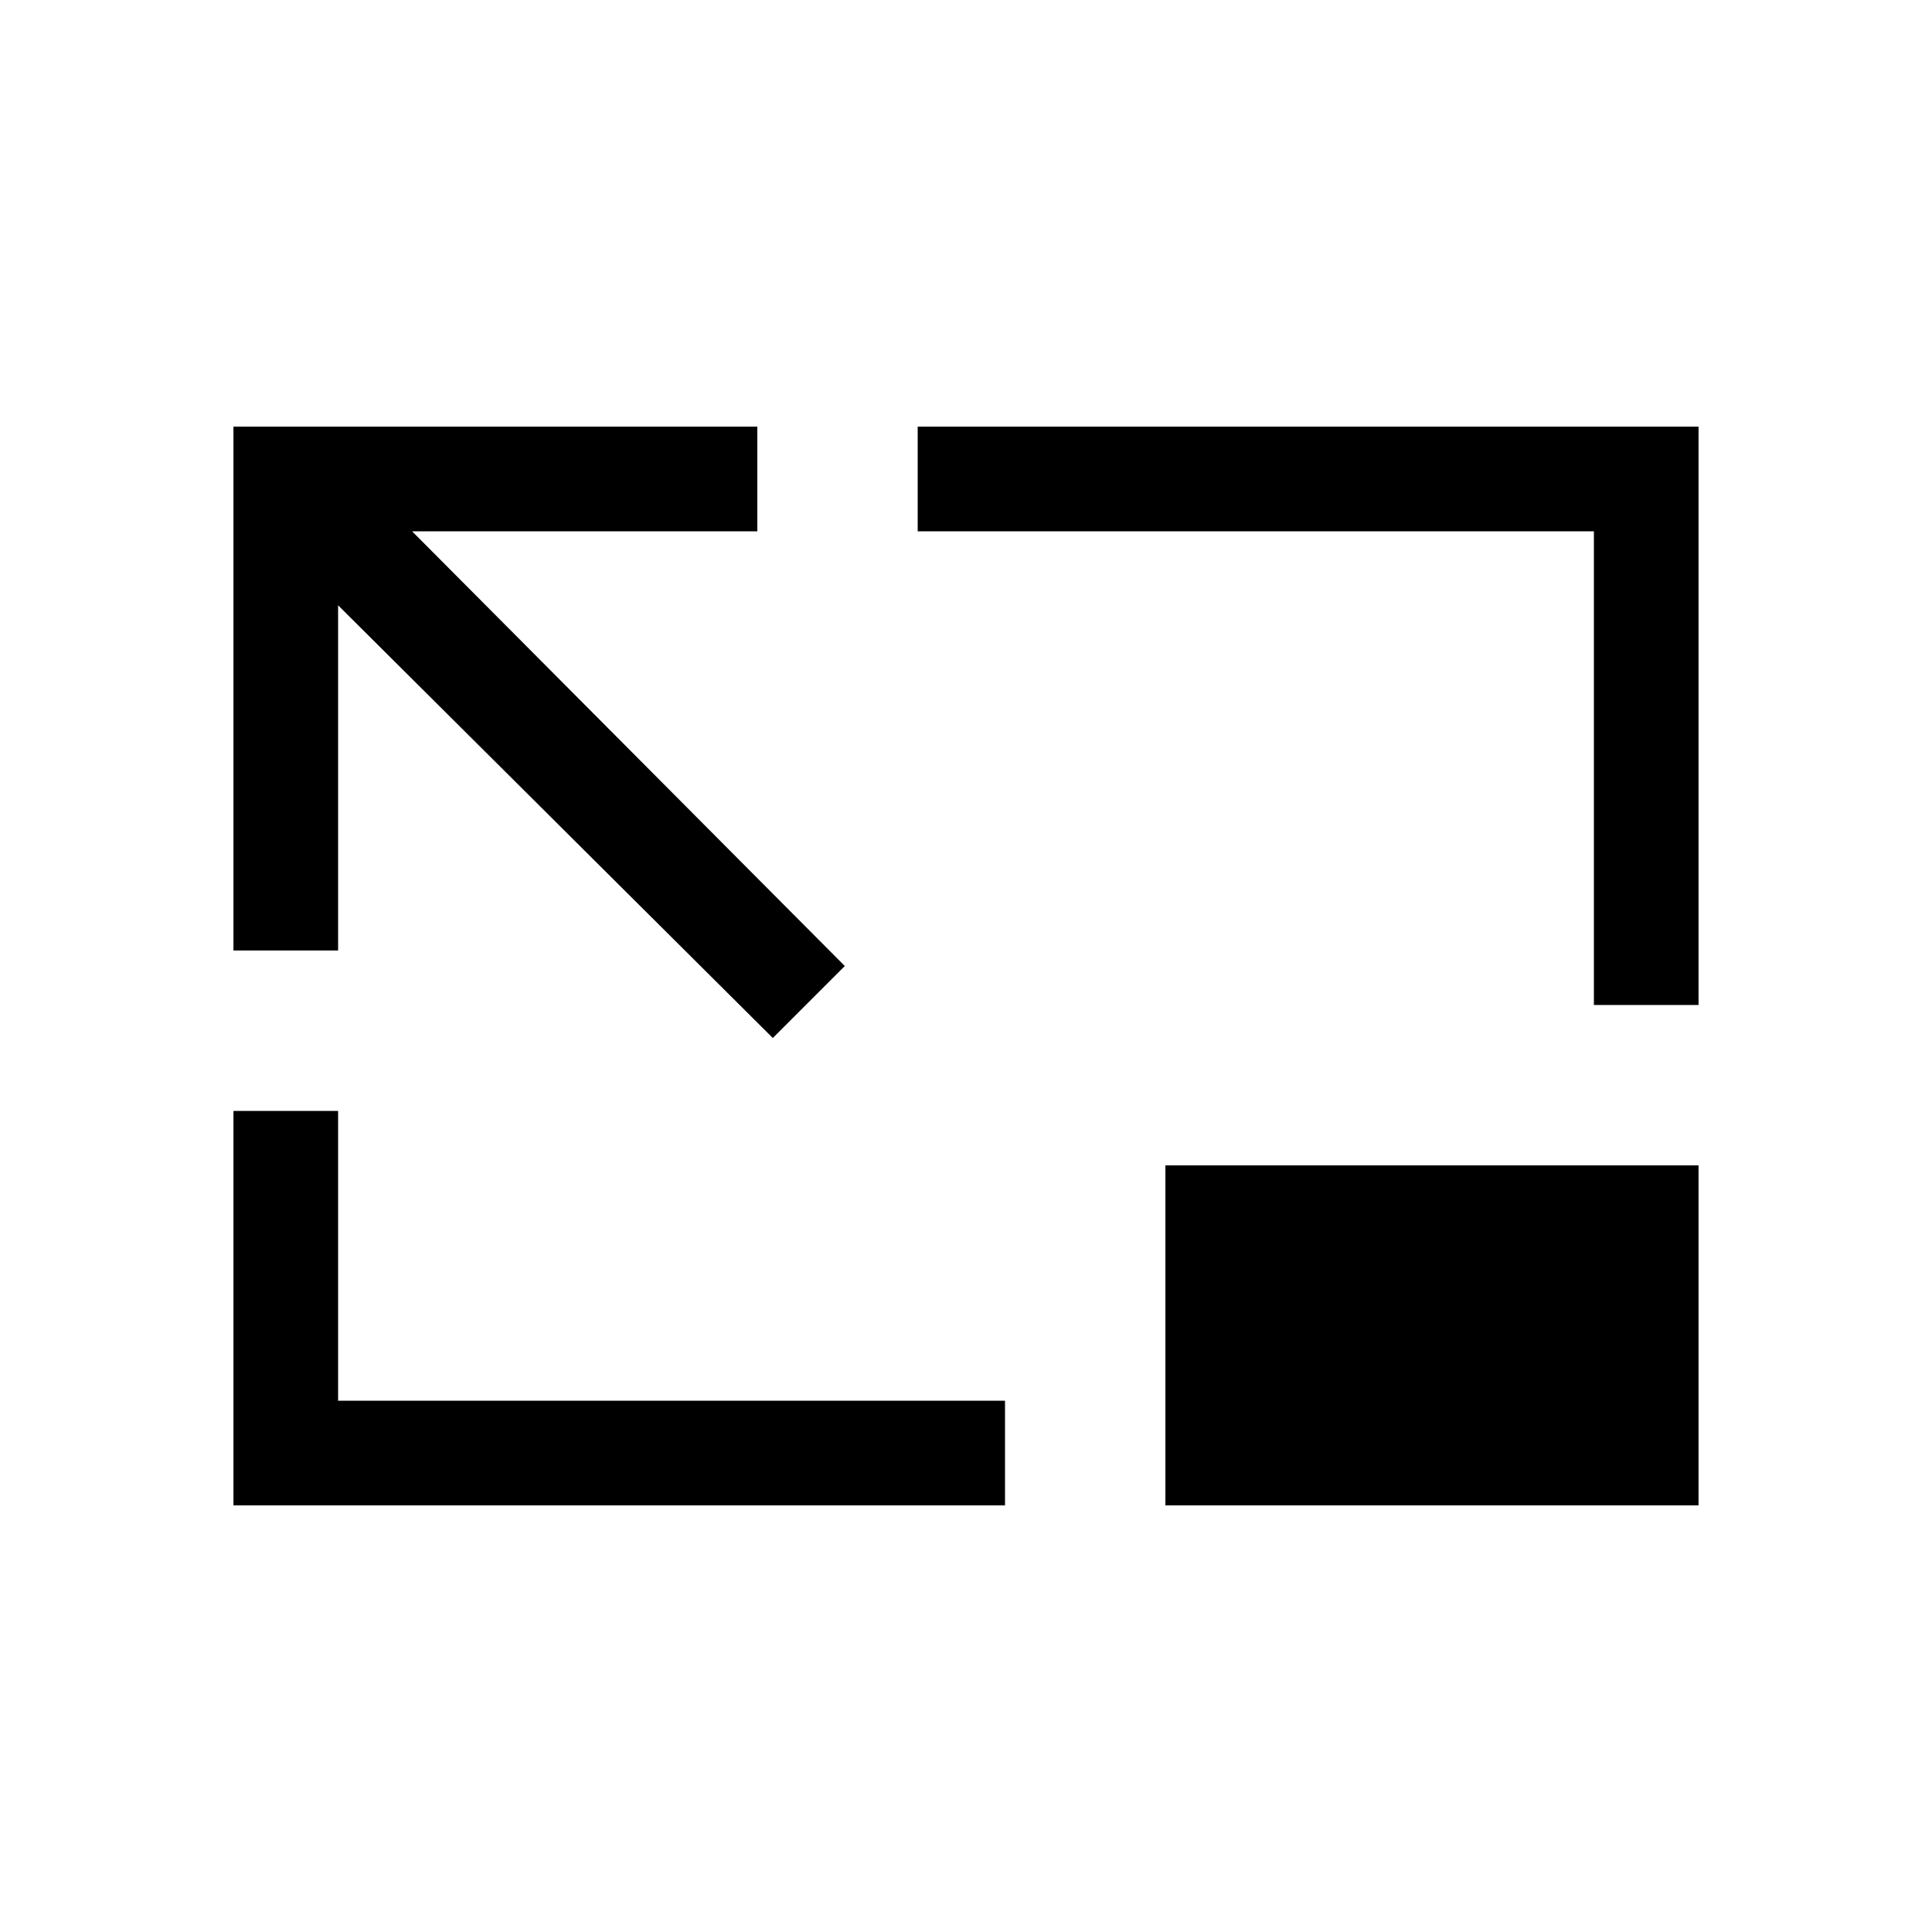 <svg xmlns="http://www.w3.org/2000/svg" height="20" viewBox="0 96 960 960" width="20"><path d="M384.002 611.77 168 396.768v171.539h-51.999V308.001h260.306V360H204.768L419.77 576.002l-35.768 35.768ZM116.001 843.999V648H168v144h331.384v51.999H116.001ZM792 595.384V360H456v-51.999h387.999v287.383H792Zm51.999 79.693v168.922H579.077V675.077h264.922Z"/></svg>